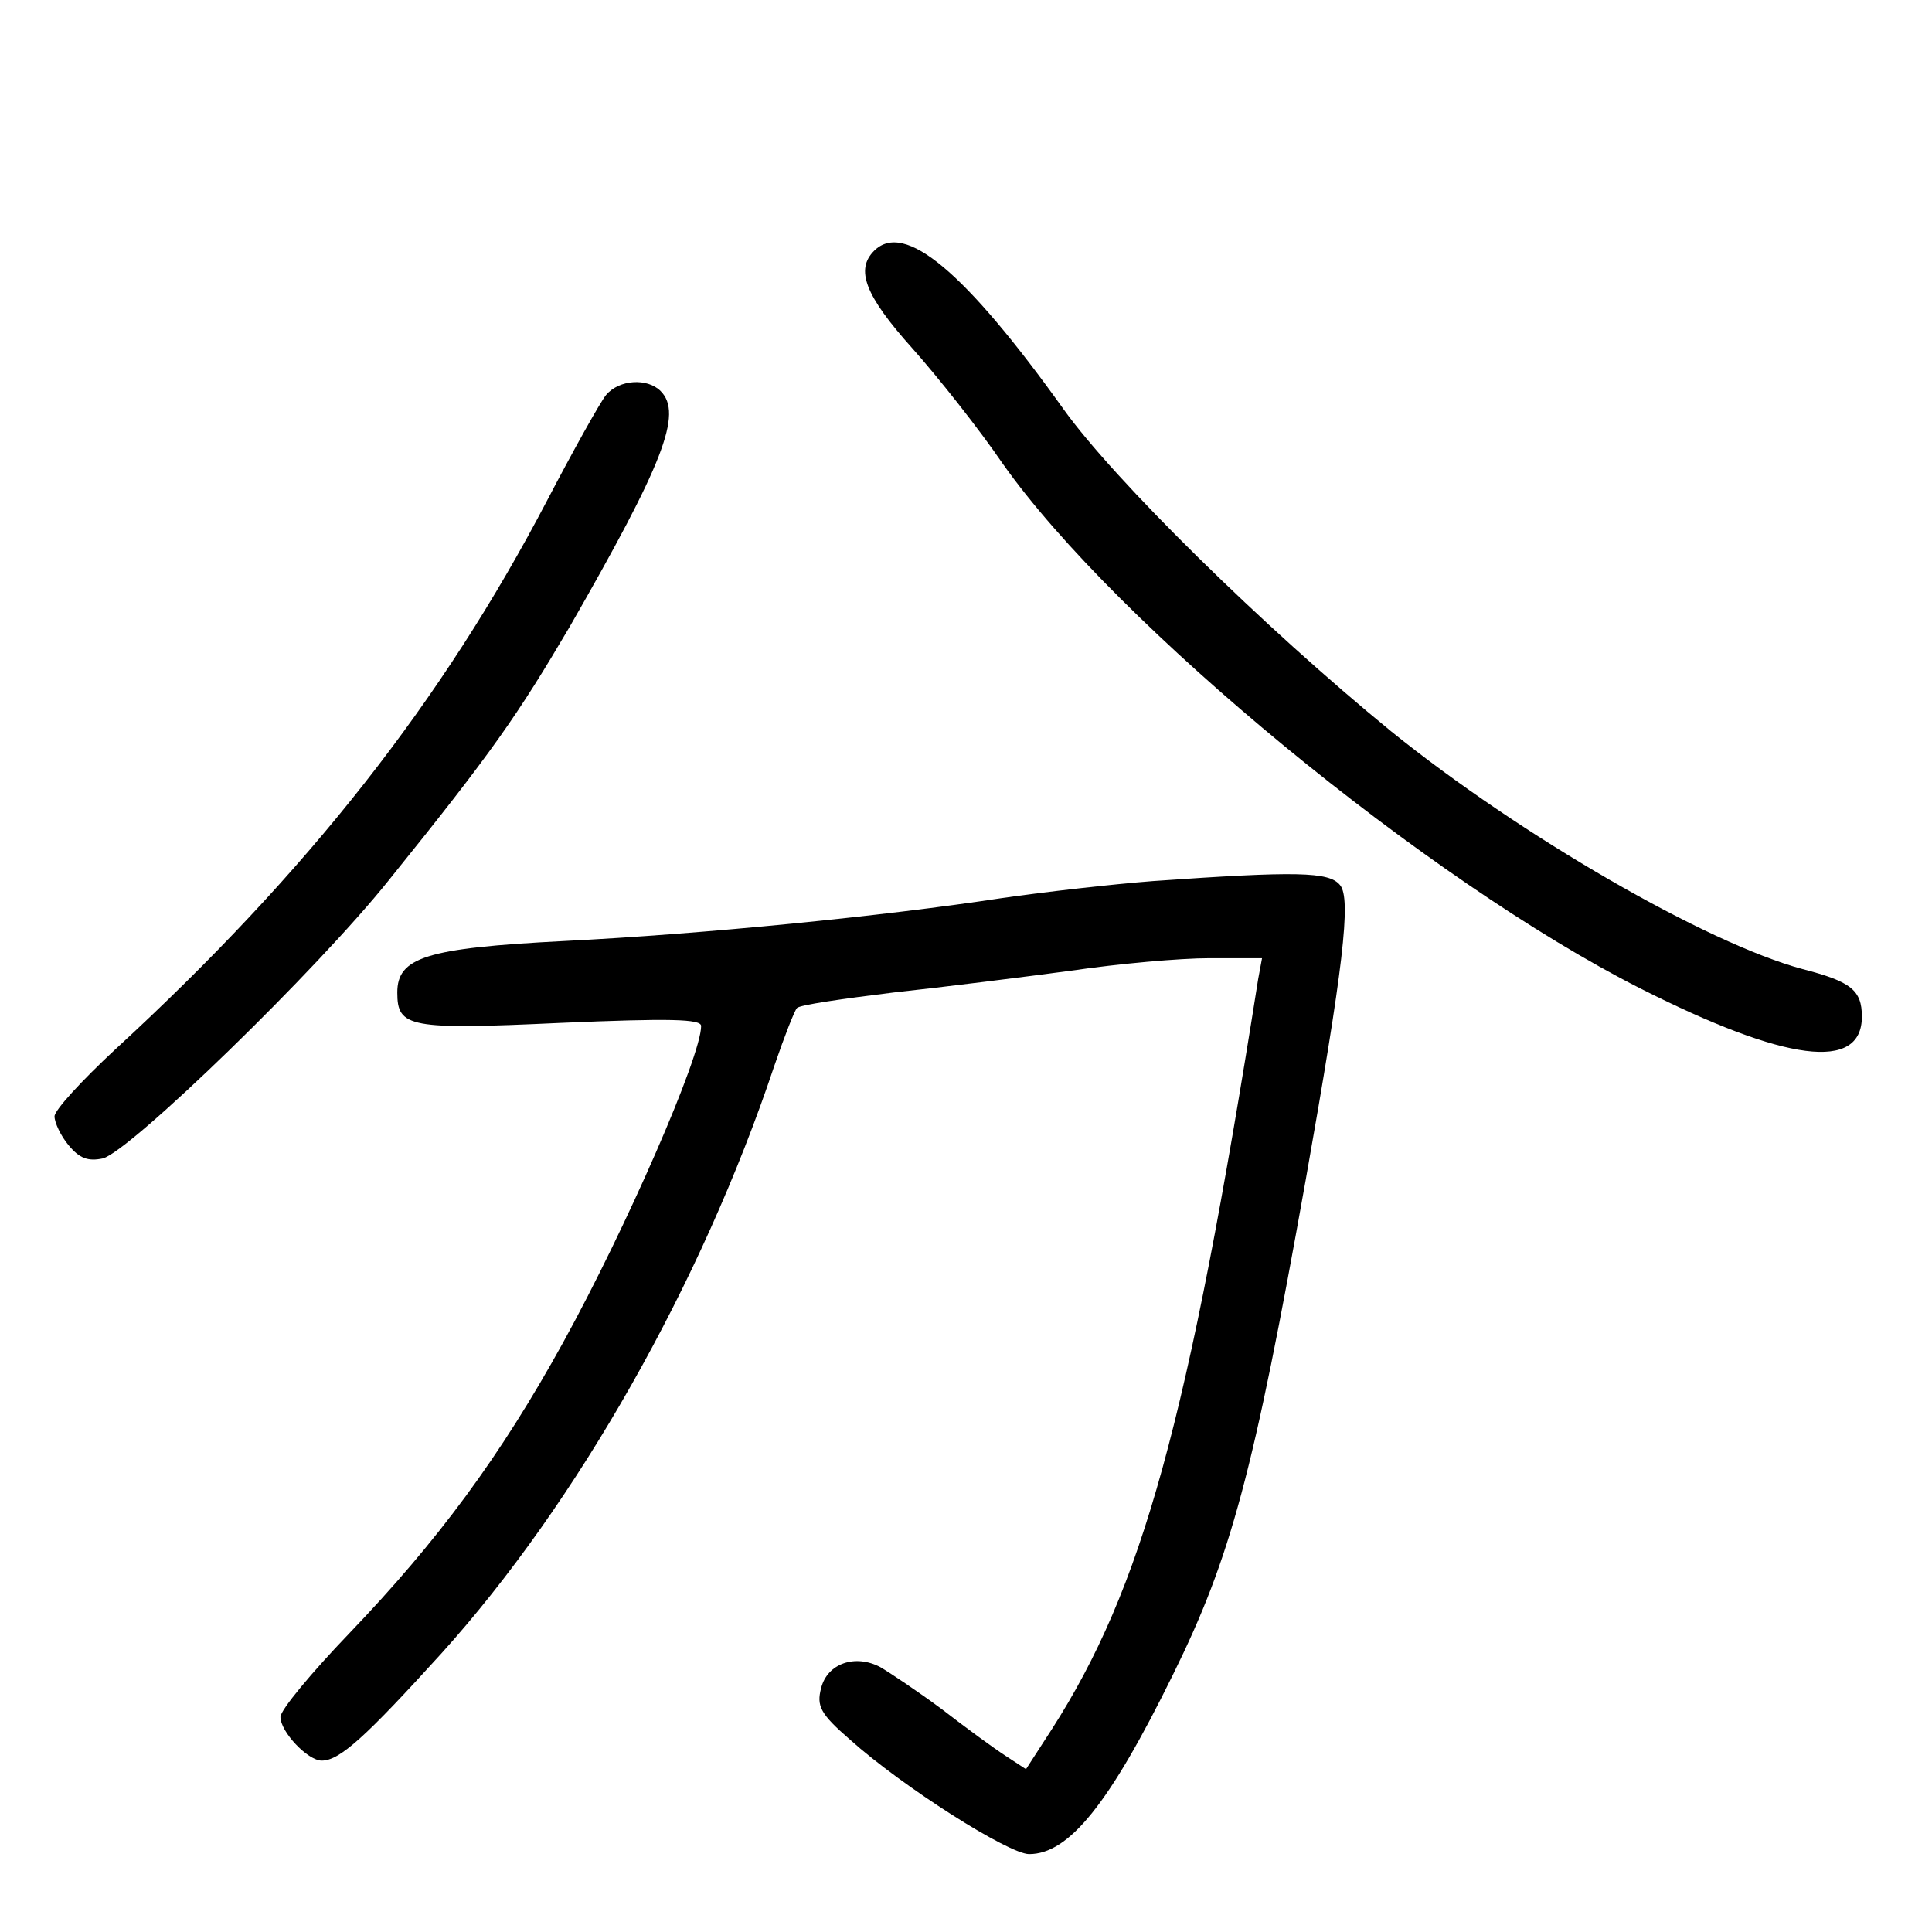 <?xml version="1.0" standalone="no"?>
<!DOCTYPE svg PUBLIC "-//W3C//DTD SVG 20010904//EN"
 "http://www.w3.org/TR/2001/REC-SVG-20010904/DTD/svg10.dtd">
<svg version="1.0" xmlns="http://www.w3.org/2000/svg"
 width="248pt" height="248pt" viewBox="0 0 248 248"
 preserveAspectRatio="xMidYMid meet">
<g transform="translate(0,248) scale(0.1,-0.1)"
fill="#000000" stroke="none">
<path d="M1122 2158 c-24 -24 -12 -57 49 -125 33 -37 86 -104 116 -148 146
-207 546 -536 819 -674 186 -94 284 -107 284 -36 0 34 -14 45 -76 61 -123 33
-362 171 -528 305 -164 134 -356 323 -421 414 -126 176 -204 242 -243 203z"/>
<path d="M778 1973 c-8 -10 -42 -71 -76 -136 -134 -256 -306 -476 -554 -704
-43 -40 -78 -78 -78 -86 0 -8 8 -25 18 -37 14 -17 25 -21 44 -17 35 9 276 243
367 357 134 166 166 213 232 325 120 209 146 274 117 303 -17 17 -53 15 -70
-5z"/>
<path d="M1480 1349 c-52 -4 -140 -14 -195 -22 -151 -23 -381 -46 -562 -55
-176 -9 -213 -21 -213 -66 0 -45 15 -48 210 -39 140 6 180 5 180 -4 0 -39 -96
-259 -177 -406 -81 -147 -161 -255 -275 -374 -48 -50 -88 -98 -88 -107 0 -19
35 -56 53 -56 23 0 56 30 154 138 173 192 333 473 427 754 13 38 26 71 29 74
3 4 59 12 124 20 65 7 168 20 228 28 61 9 140 16 177 16 l68 0 -5 -27 c-90
-570 -149 -782 -265 -963 l-33 -51 -26 17 c-14 9 -51 36 -82 60 -31 23 -67 47
-79 54 -32 17 -68 5 -76 -27 -6 -23 -1 -33 37 -66 68 -61 204 -147 230 -147
51 0 103 64 185 231 74 150 103 258 170 634 48 271 59 362 44 379 -14 17 -55
18 -240 5z"/>
</g>
</svg>

